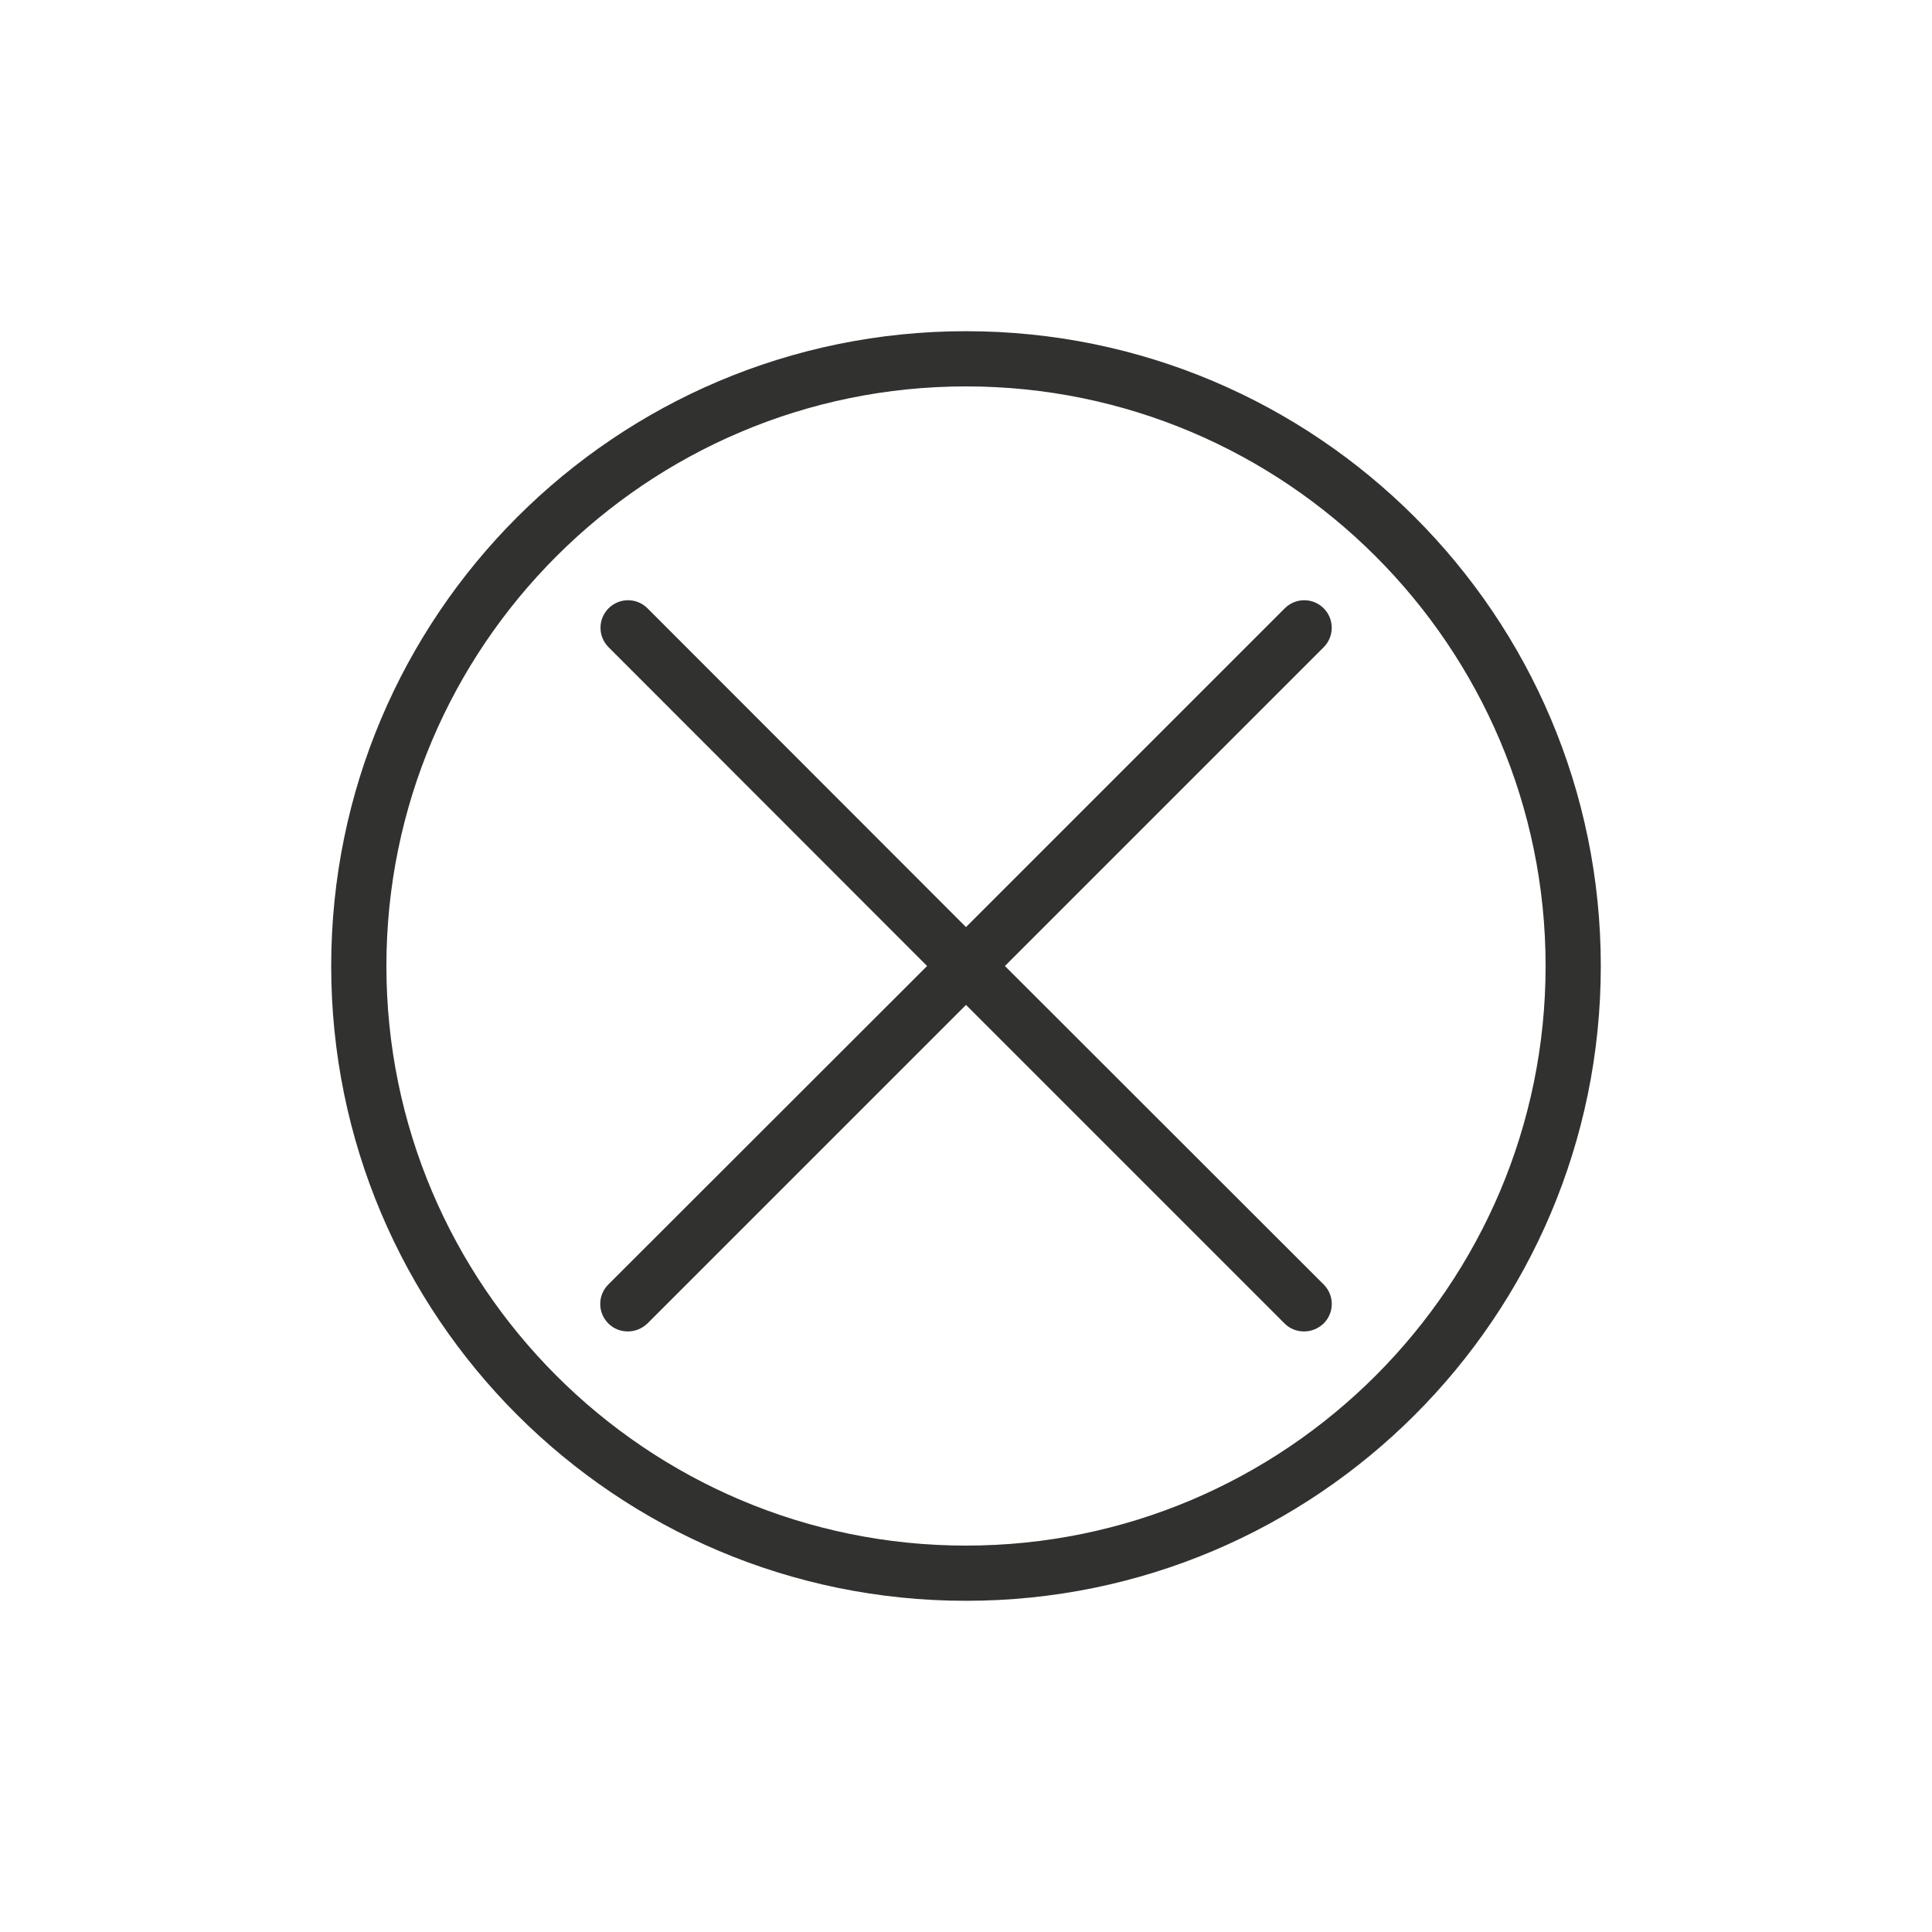 <?xml version="1.0" encoding="utf-8"?>
<!-- Generator: Adobe Illustrator 23.0.0, SVG Export Plug-In . SVG Version: 6.00 Build 0)  -->
<svg version="1.1" id="Calque_1" xmlns="http://www.w3.org/2000/svg" xmlns:xlink="http://www.w3.org/1999/xlink" x="0px" y="0px"
	 viewBox="0 0 70 70" style="enable-background:new 0 0 70 70;" xml:space="preserve">
<style type="text/css">
	.st0{fill:#FFFFFF;}
	.st1{fill:#313130;}
	.st2{fill:#0F2285;}
	.st3{fill:#FCFE0D;}
	.st4{fill:#E94112;}
	.st5{fill:#0E2382;}
	.st6{fill:#F1F923;}
	.st7{fill:none;}
	.st8{fill:#4A8B2C;}
	.st9{fill:#FC0019;}
	.st10{fill:#FFE618;}
	.st11{fill:#0F218B;}
	.st12{fill:#FFE618;stroke:#0F218B;}
	.st13{fill:#80C41C;}
	.st14{fill:#E0D1BE;}
</style>
<g>
	<path class="st1" d="M35,12c-12.7,0-23,10.3-23,23c0,12.7,10.3,23,23,23s23-10.3,23-23C58,22.3,47.7,12,35,12z M35,56
		c-11.58,0-21-9.42-21-21c0-11.58,9.42-21,21-21s21,9.42,21,21C56,46.58,46.58,56,35,56z"/>
	<path class="st1" d="M47.96,22.04c-0.39-0.39-1.02-0.39-1.41,0L35,33.59L23.46,22.04c-0.39-0.39-1.02-0.39-1.41,0
		s-0.39,1.02,0,1.41L33.59,35L22.04,46.54c-0.39,0.39-0.39,1.02,0,1.41c0.2,0.2,0.45,0.29,0.71,0.29s0.51-0.1,0.71-0.29L35,36.41
		l11.54,11.54c0.2,0.2,0.45,0.29,0.71,0.29s0.51-0.1,0.71-0.29c0.39-0.39,0.39-1.02,0-1.41L36.41,35l11.54-11.54
		C48.35,23.07,48.35,22.43,47.96,22.04z"/>
</g>
</svg>
